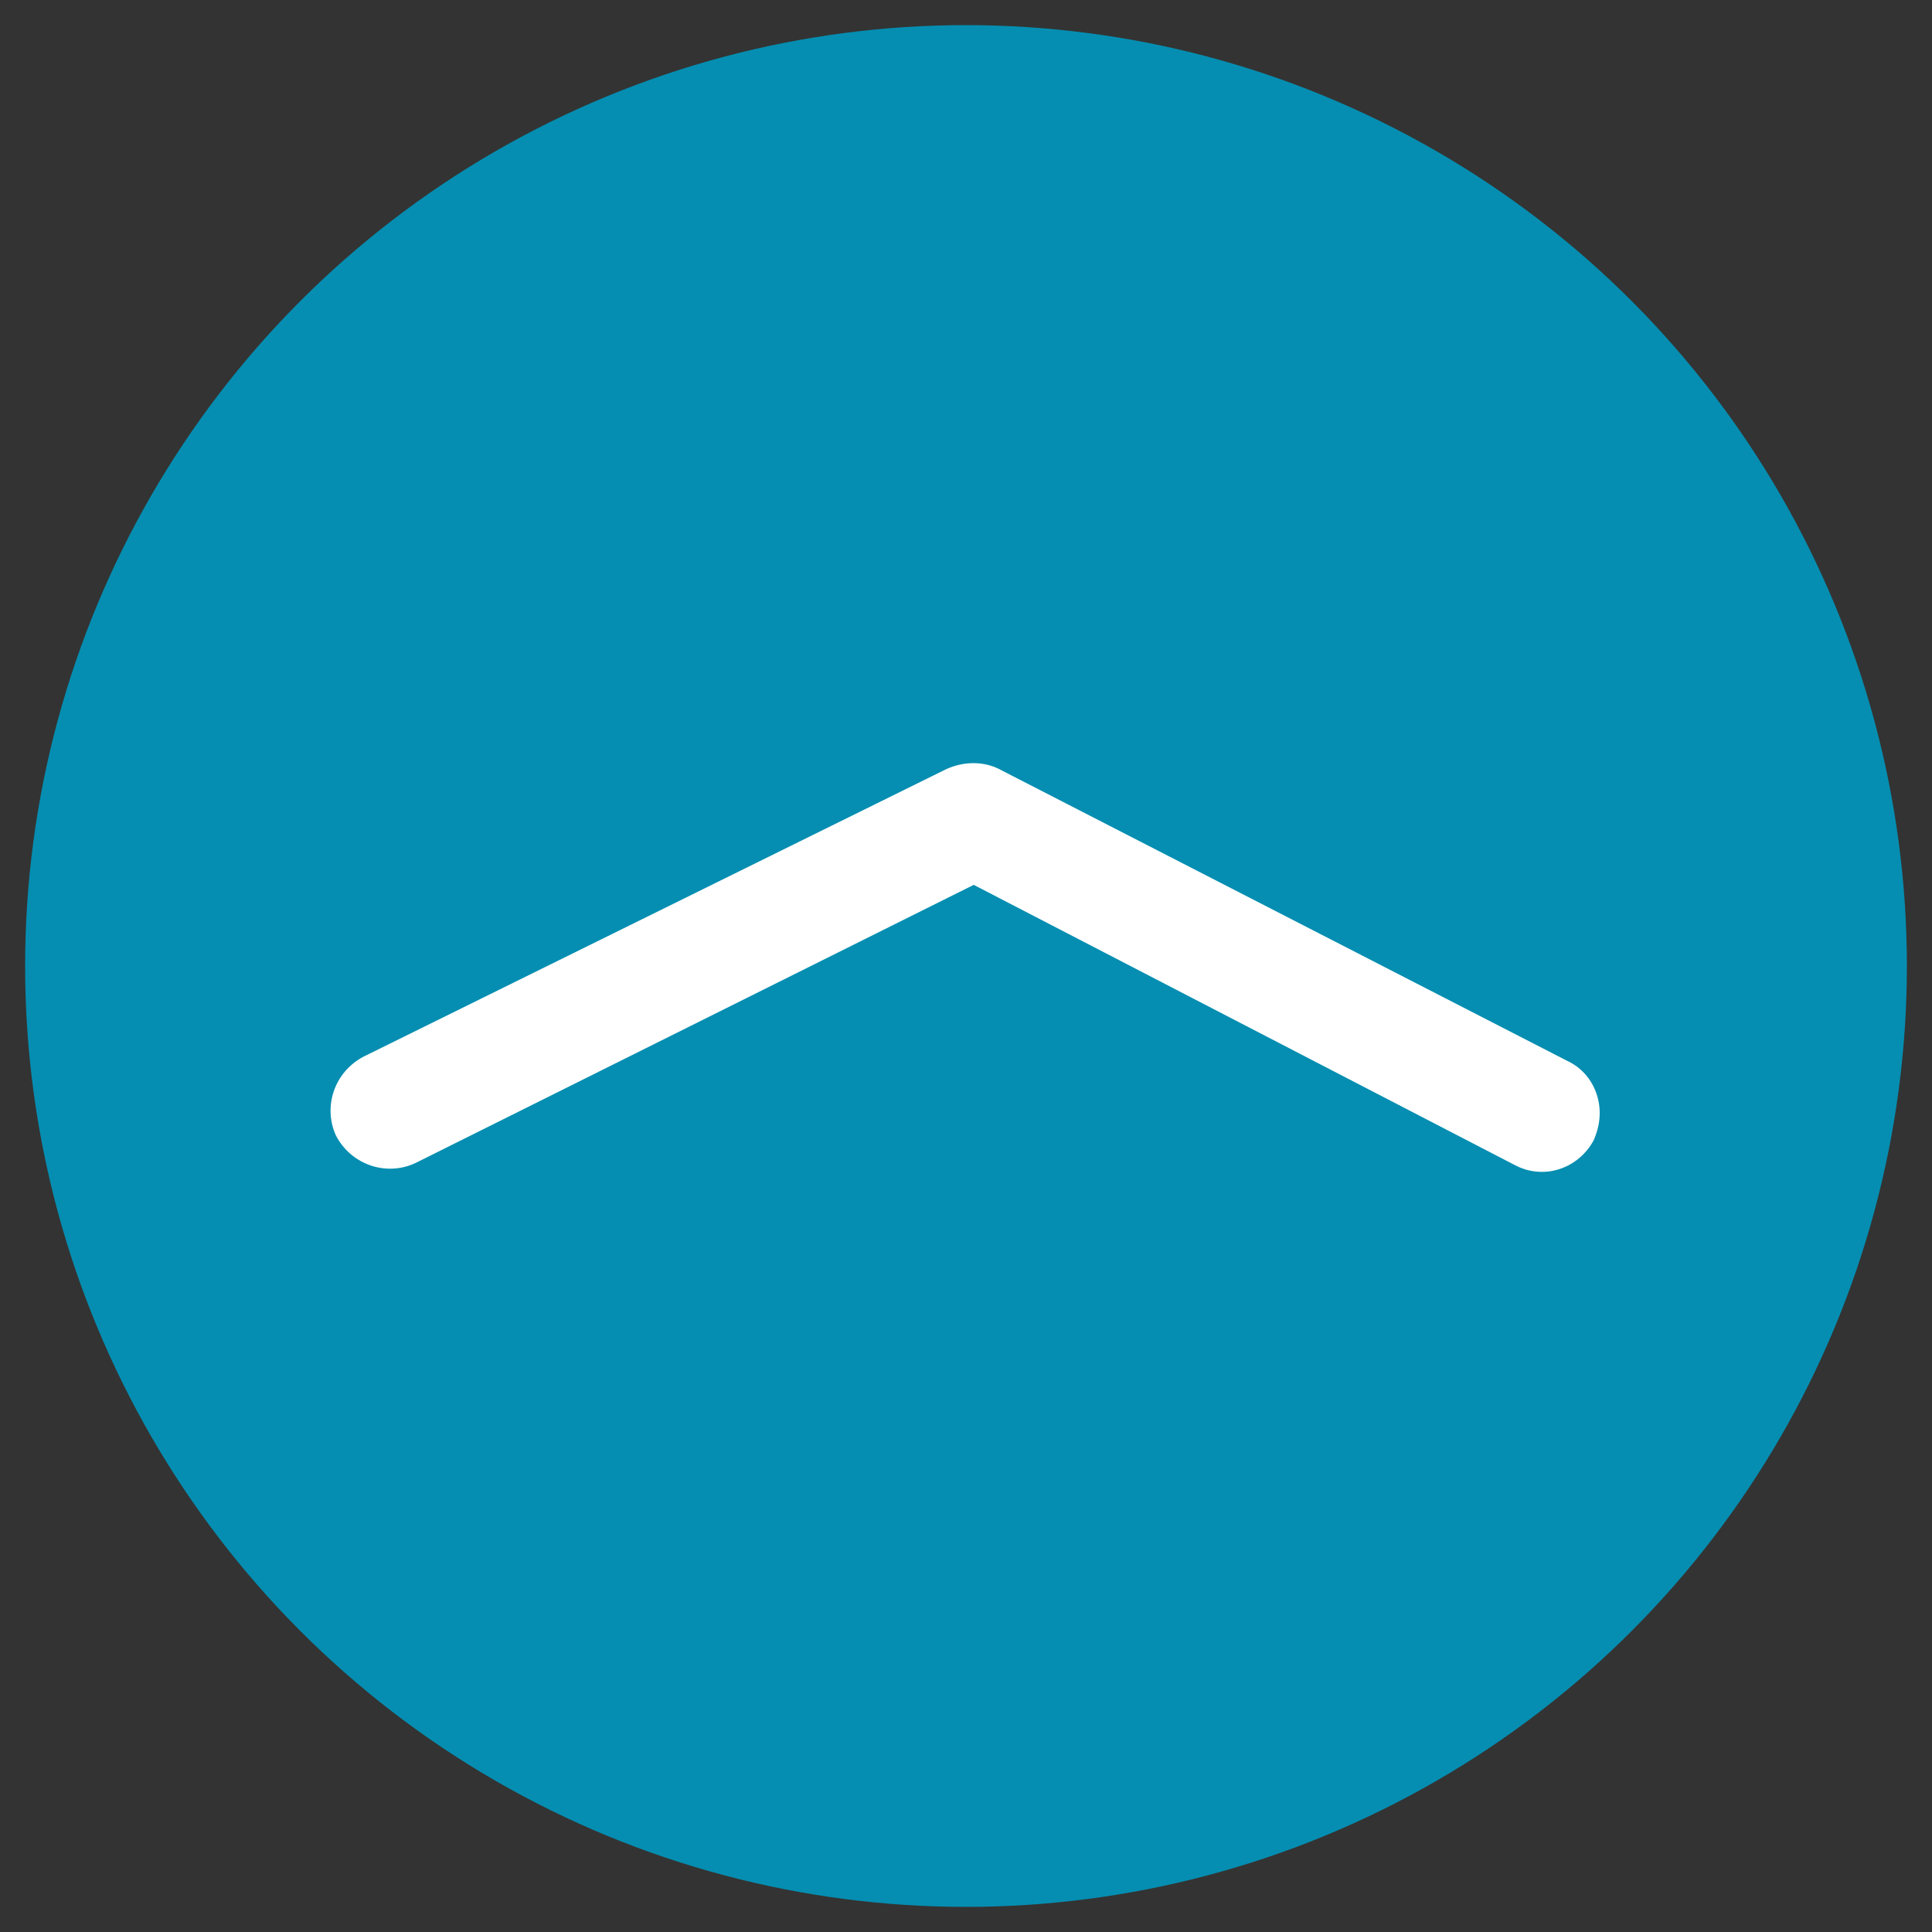 <?xml version="1.0" encoding="utf-8"?>
<!-- Generator: Adobe Illustrator 21.1.0, SVG Export Plug-In . SVG Version: 6.00 Build 0)  -->
<svg version="1.1" id="Layer_1" xmlns="http://www.w3.org/2000/svg" xmlns:xlink="http://www.w3.org/1999/xlink" x="0px" y="0px"
	 viewBox="0 0 100 100" style="enable-background:new 0 0 100 100;" xml:space="preserve">
<rect x="0" y="0" width="100" height="100" fill="#333333" stroke="none"/>
<style type="text/css">
	.st0{opacity:0.91;fill:#0097BD;}
	.st1{fill:#FFFFFF;}
</style>
<g>
	<circle class="st0" cx="50" cy="50" r="48.7"/>
	<g>
		<path class="st1" d="M82.8,57.6c0,0.5-0.1,0.9-0.3,1.4c-0.8,1.5-2.6,2.1-4.1,1.3L50.4,45.8L21.5,60.2c-1.5,0.7-3.3,0.1-4.1-1.4
			c-0.7-1.5-0.1-3.3,1.4-4.1L49,39.8c0.9-0.4,1.9-0.4,2.7,0l29.4,15.1C82.2,55.4,82.8,56.5,82.8,57.6z"/>
	</g>
</g>
</svg>
